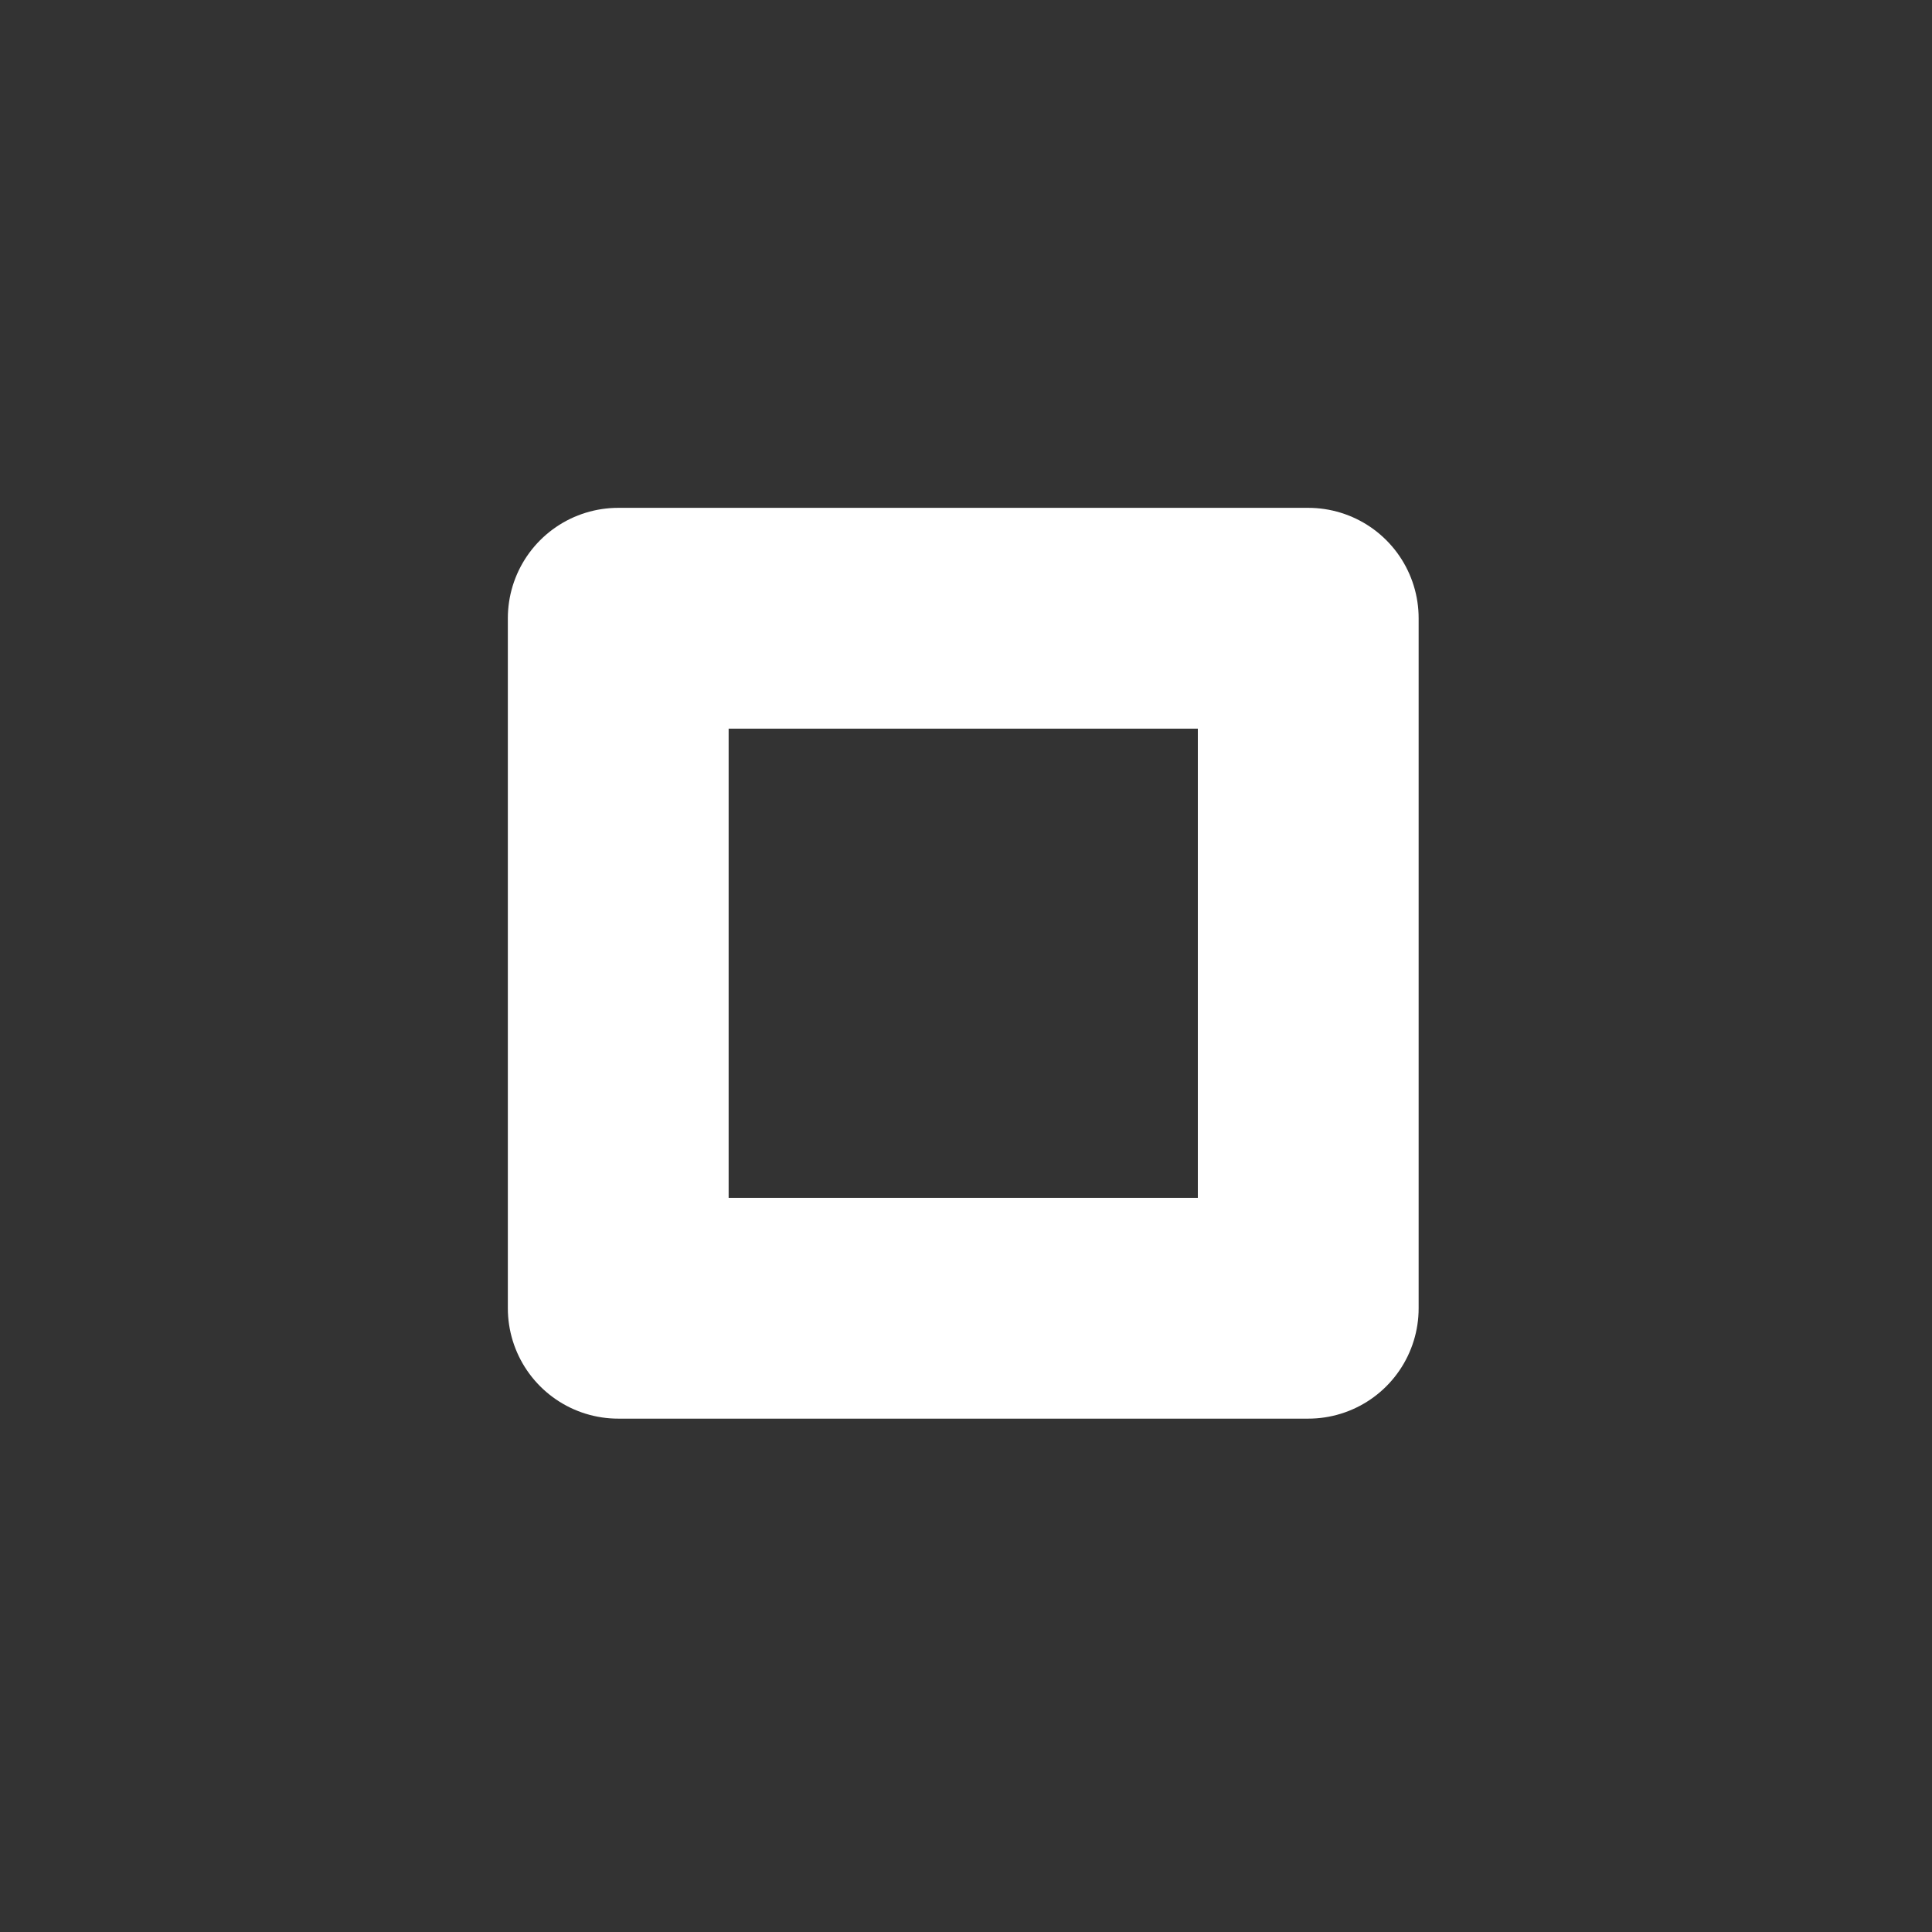 <?xml version="1.0" encoding="utf-8"?>
<!-- Generator: Adobe Illustrator 22.1.0, SVG Export Plug-In . SVG Version: 6.00 Build 0)  -->
<svg version="1.1" id="icons" xmlns="http://www.w3.org/2000/svg" xmlns:xlink="http://www.w3.org/1999/xlink" x="0px" y="0px"
	 viewBox="0 0 35 35" style="enable-background:new 0 0 35 35;" xml:space="preserve">
<rect x="0" y="0" width="35" height="35" fill="#333333" stroke="none"/>
<style type="text/css">
	.st0{fill:none;stroke:#43484D;stroke-width:4;stroke-linecap:round;stroke-linejoin:round;stroke-miterlimit:10;}
	.st1{fill:none;stroke:#43484D;stroke-width:4;stroke-linecap:round;stroke-miterlimit:10;}
	.st2{fill:none;stroke:#474747;stroke-width:4;stroke-linecap:round;stroke-linejoin:round;stroke-miterlimit:10;}
	.st3{fill-rule:evenodd;clip-rule:evenodd;fill:#474747;}
	.st4{fill:none;stroke:#43484D;stroke-width:4;stroke-miterlimit:10;}
	.st5{fill:none;stroke:#43484D;stroke-width:4;stroke-linecap:round;stroke-linejoin:bevel;stroke-miterlimit:10;}
	.st6{fill:none;stroke:#43484D;stroke-width:4.104;stroke-miterlimit:10;}
	.st7{fill:#43484D;}
	.st8{fill:none;stroke:#43484D;stroke-width:3.92;stroke-linecap:round;stroke-miterlimit:10;}
	.st9{fill:none;stroke:#43484D;stroke-width:3.652;stroke-miterlimit:10;}
	.st10{fill:none;stroke:#43484D;stroke-width:3.652;stroke-linecap:round;stroke-miterlimit:10;}
	.st11{fill-rule:evenodd;clip-rule:evenodd;fill:none;stroke:#43484D;stroke-width:4;stroke-linecap:round;stroke-miterlimit:10;}
	.st12{fill:none;stroke:#FFFFFF;stroke-width:4;stroke-linecap:round;stroke-linejoin:round;stroke-miterlimit:10;}
	.st13{fill:none;stroke:#43484D;stroke-width:4;stroke-linejoin:round;stroke-miterlimit:10;}
</style>
<g>
	<rect x="11.2" y="11.2" class="st12" width="12.5" height="12.5"/>
</g>
</svg>
